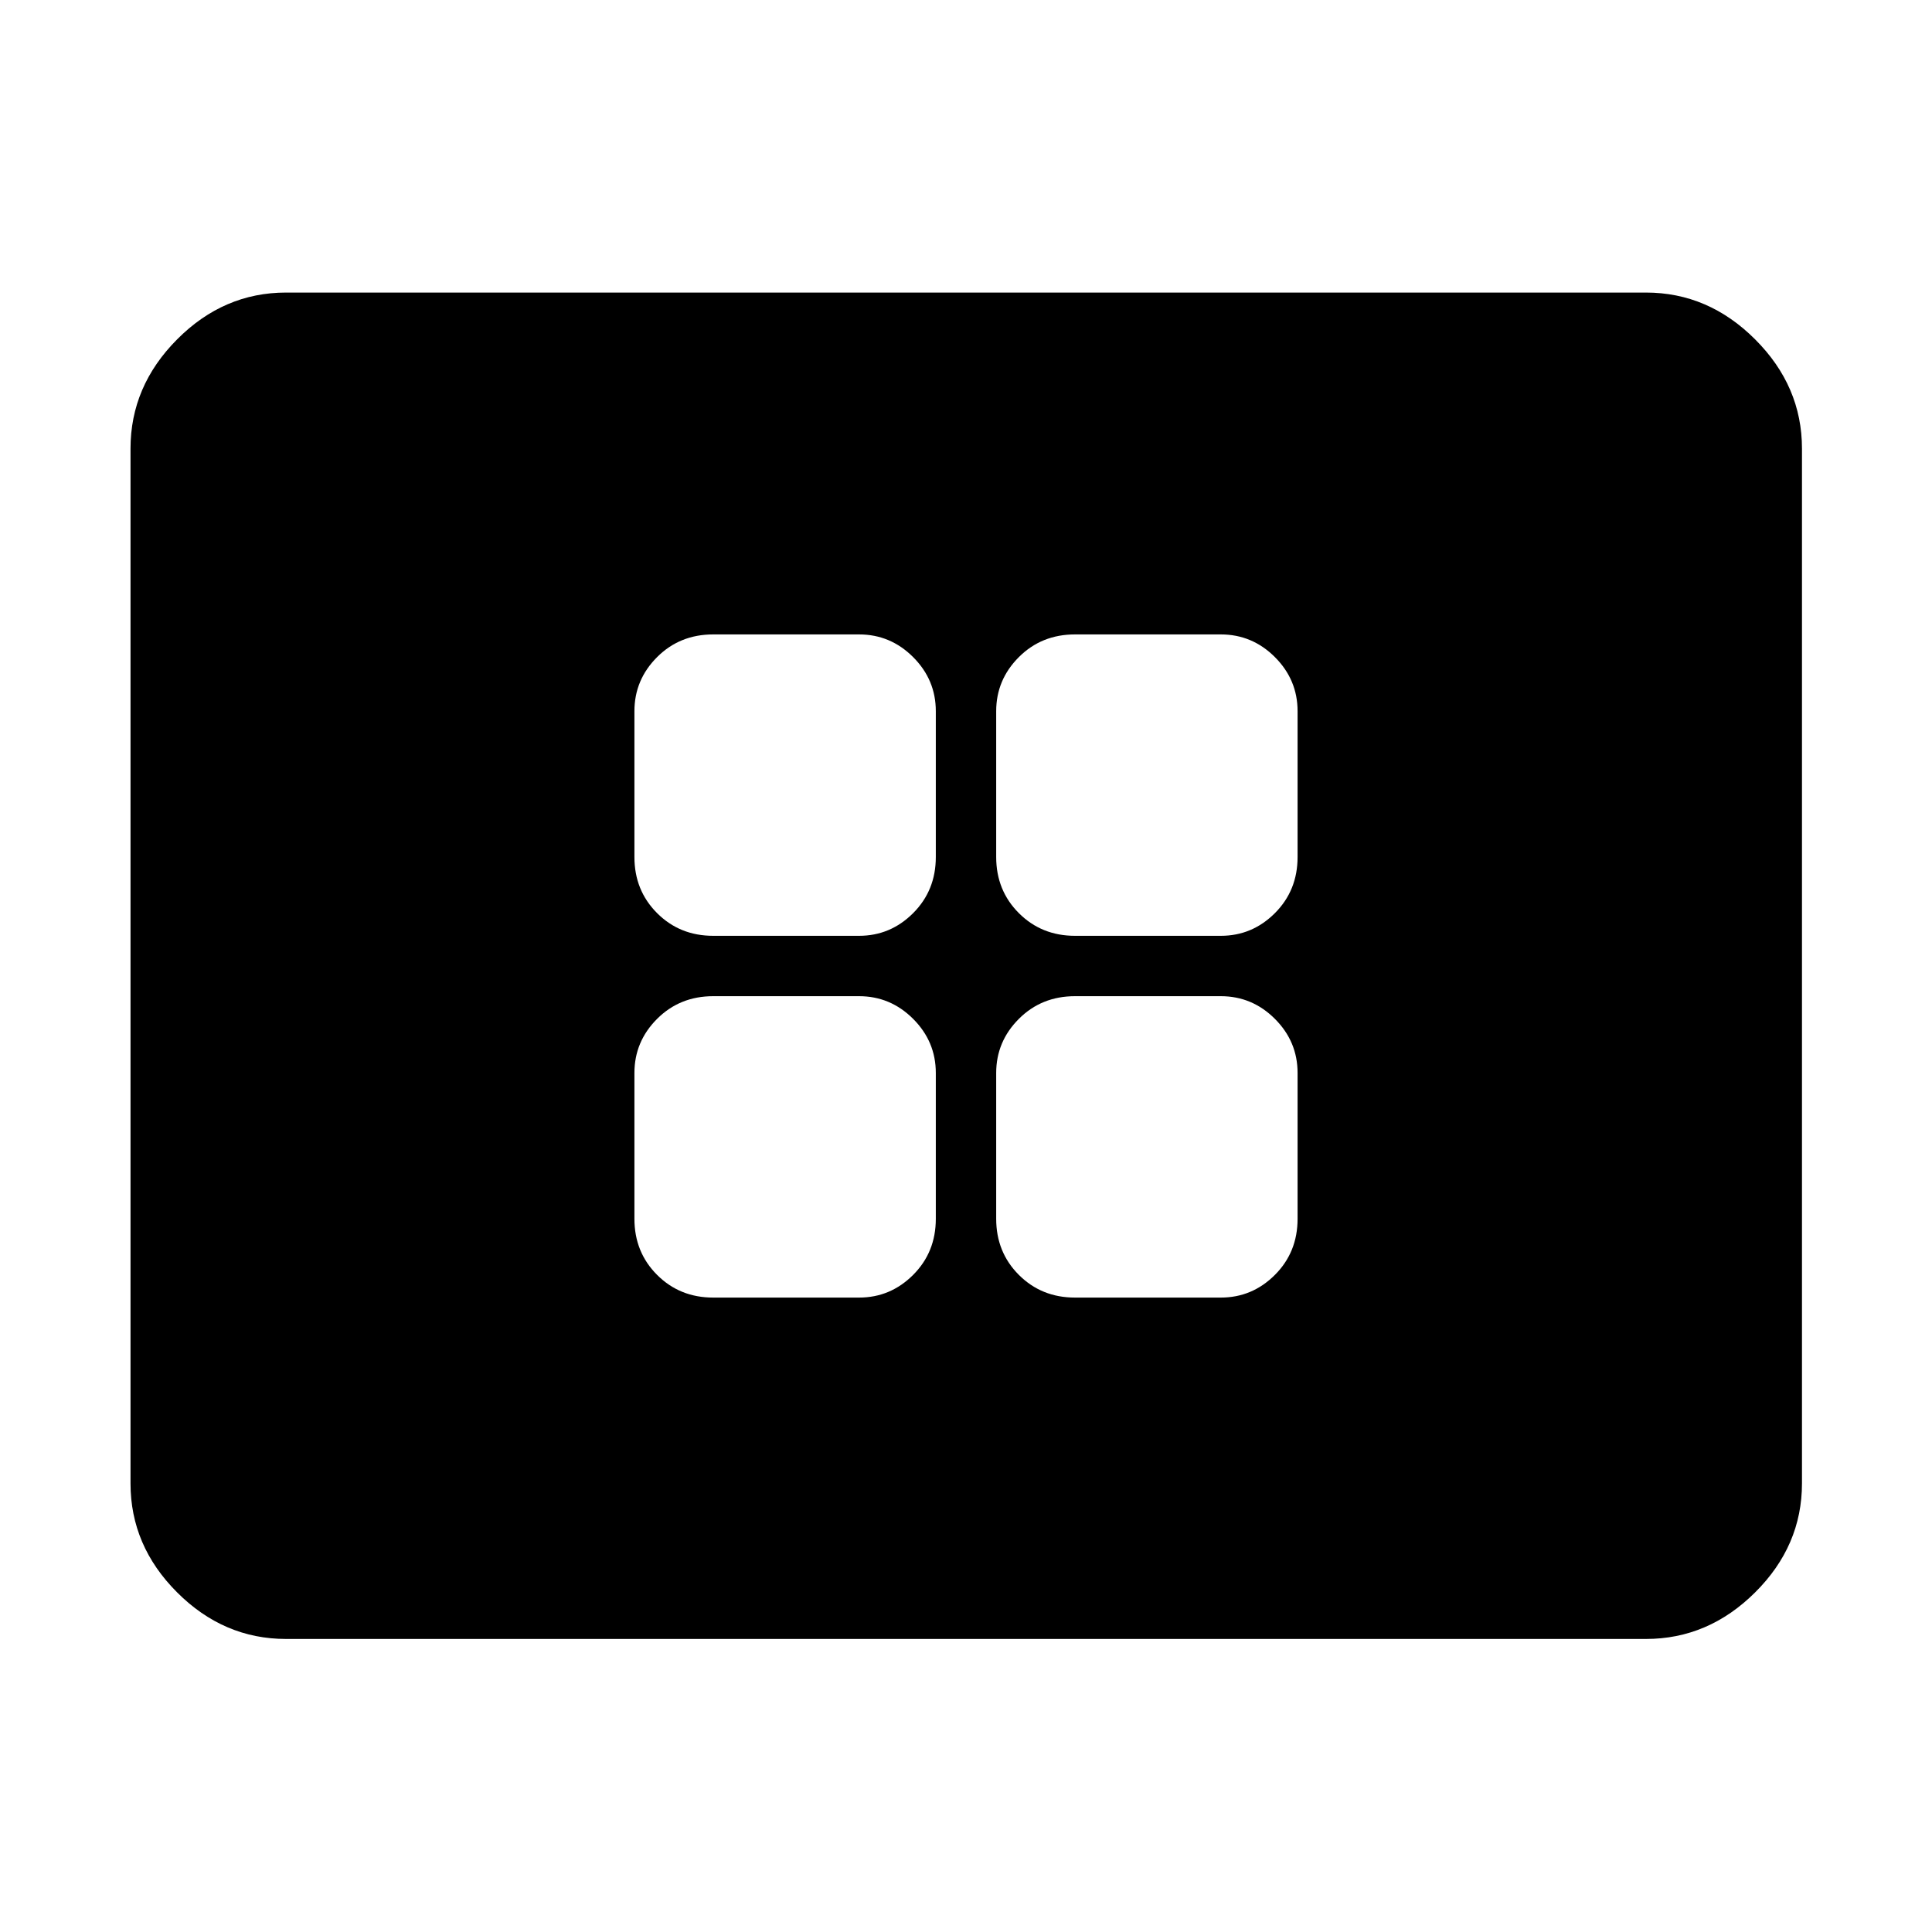 <svg xmlns="http://www.w3.org/2000/svg" height="48" viewBox="0 -960 960 960" width="48"><path d="M354.39-315.24h72.46q15.61 0 26.88-11.27T465-354.39v-72.46q0-15.61-11.27-26.88T426.85-465h-72.46q-16.61 0-27.88 11.27t-11.27 26.88v72.46q0 16.61 11.27 27.88t27.88 11.27Zm0-179.76h72.46q15.61 0 26.88-11.27T465-534.15v-72.46q0-15.61-11.27-26.88t-26.88-11.27h-72.46q-16.61 0-27.88 11.27t-11.27 26.88v72.46q0 16.61 11.27 27.88T354.39-495Zm179.76 179.76h72.46q15.61 0 26.88-11.27t11.27-27.88v-72.46q0-15.61-11.27-26.88T606.61-465h-72.46q-16.61 0-27.88 11.27T495-426.85v72.46q0 16.61 11.27 27.88t27.88 11.27Zm0-179.76h72.46q15.61 0 26.88-11.27t11.27-27.88v-72.46q0-15.61-11.27-26.88t-26.88-11.27h-72.46q-16.61 0-27.88 11.27T495-606.61v72.46q0 16.61 11.27 27.88T534.15-495Zm-392 349.39q-31.01 0-54.15-23.15-23.15-23.14-23.15-54.15v-514.18q0-31.01 23.15-54.27 23.14-23.27 54.15-23.27h675.7q31.01 0 54.27 23.27 23.27 23.26 23.27 54.27v514.18q0 31.01-23.27 54.15-23.26 23.15-54.27 23.15h-675.7Z"/></svg>